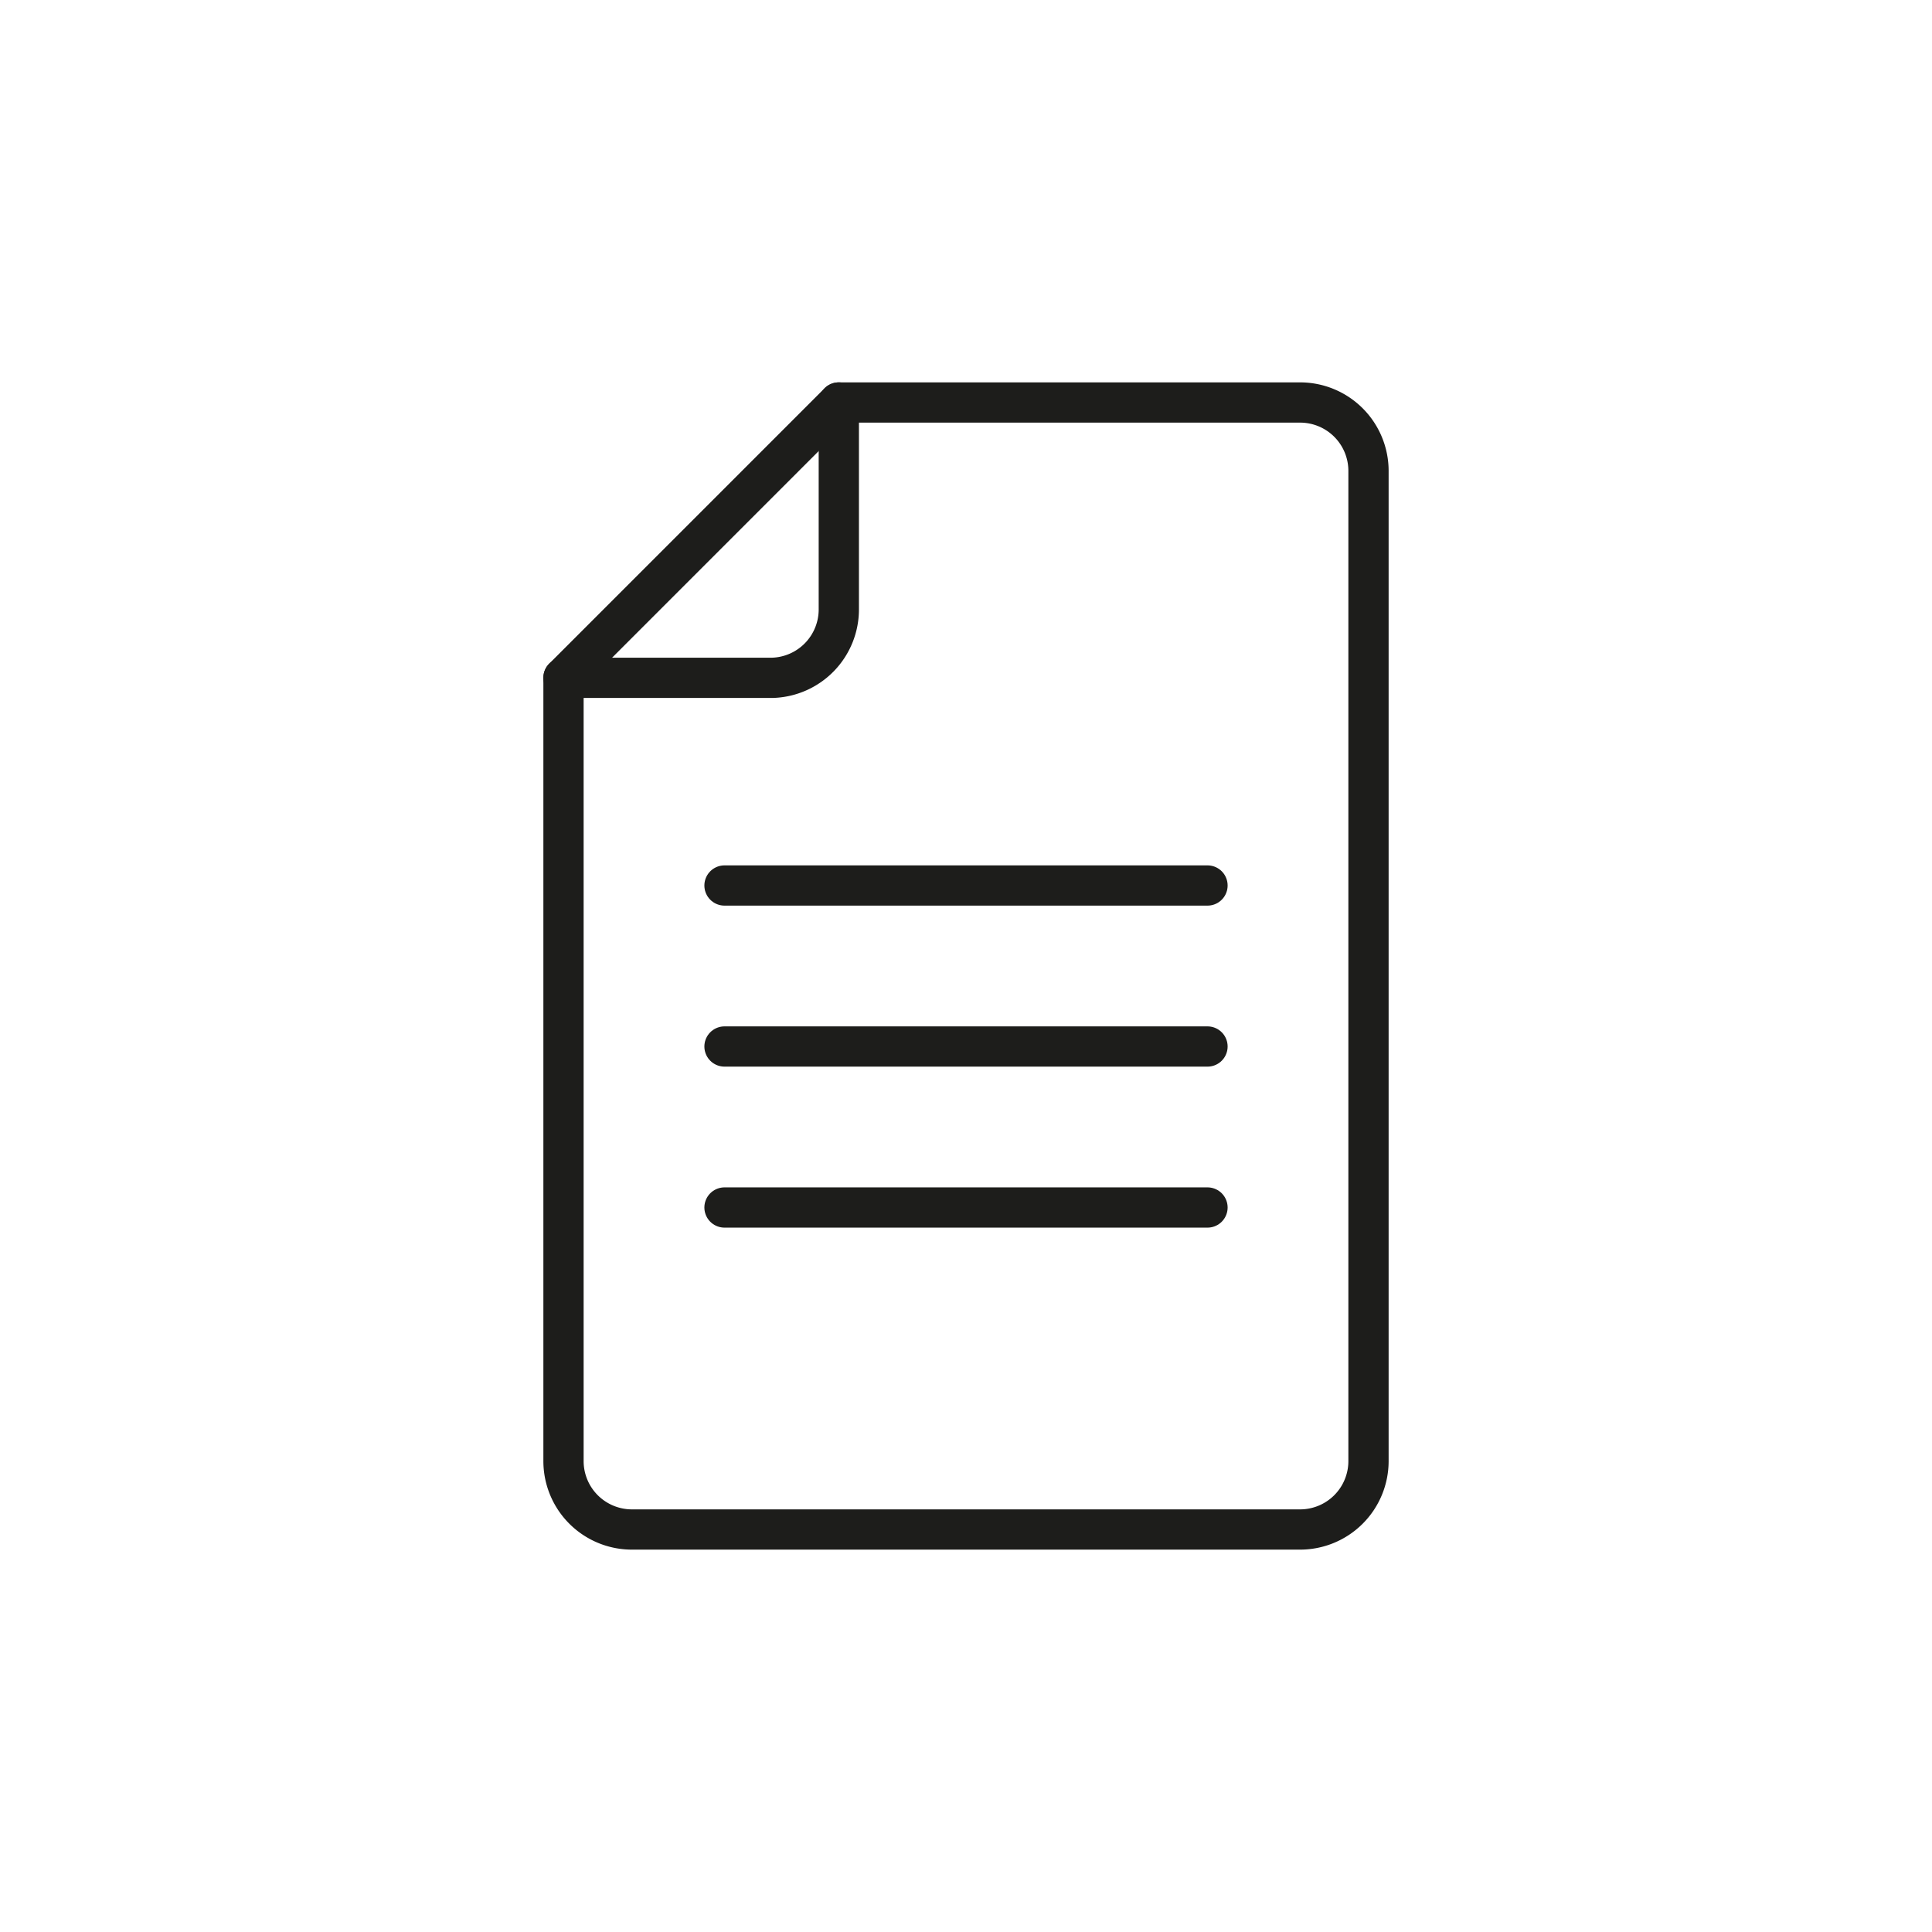 <svg id="Icones" xmlns="http://www.w3.org/2000/svg" viewBox="0 0 24 24"><defs><style>.cls-1{fill:none;stroke:#1d1d1b;stroke-linecap:round;stroke-linejoin:round;stroke-width:0.5px;}</style></defs><title>Icon - Document</title><path class="cls-1" d="M16.15,19H7.85A.85.85,0,0,1,7,18.15V8.42L10.42,5h5.73a.85.85,0,0,1,.85.85v12.3A.85.85,0,0,1,16.15,19Z"/><path class="cls-1" d="M10.42,5V7.56a.85.85,0,0,1-.82.86H7"/><line class="cls-1" x1="9" y1="11" x2="15" y2="11"/><line class="cls-1" x1="9" y1="13" x2="15" y2="13"/><line class="cls-1" x1="9" y1="15" x2="15" y2="15"/></svg>